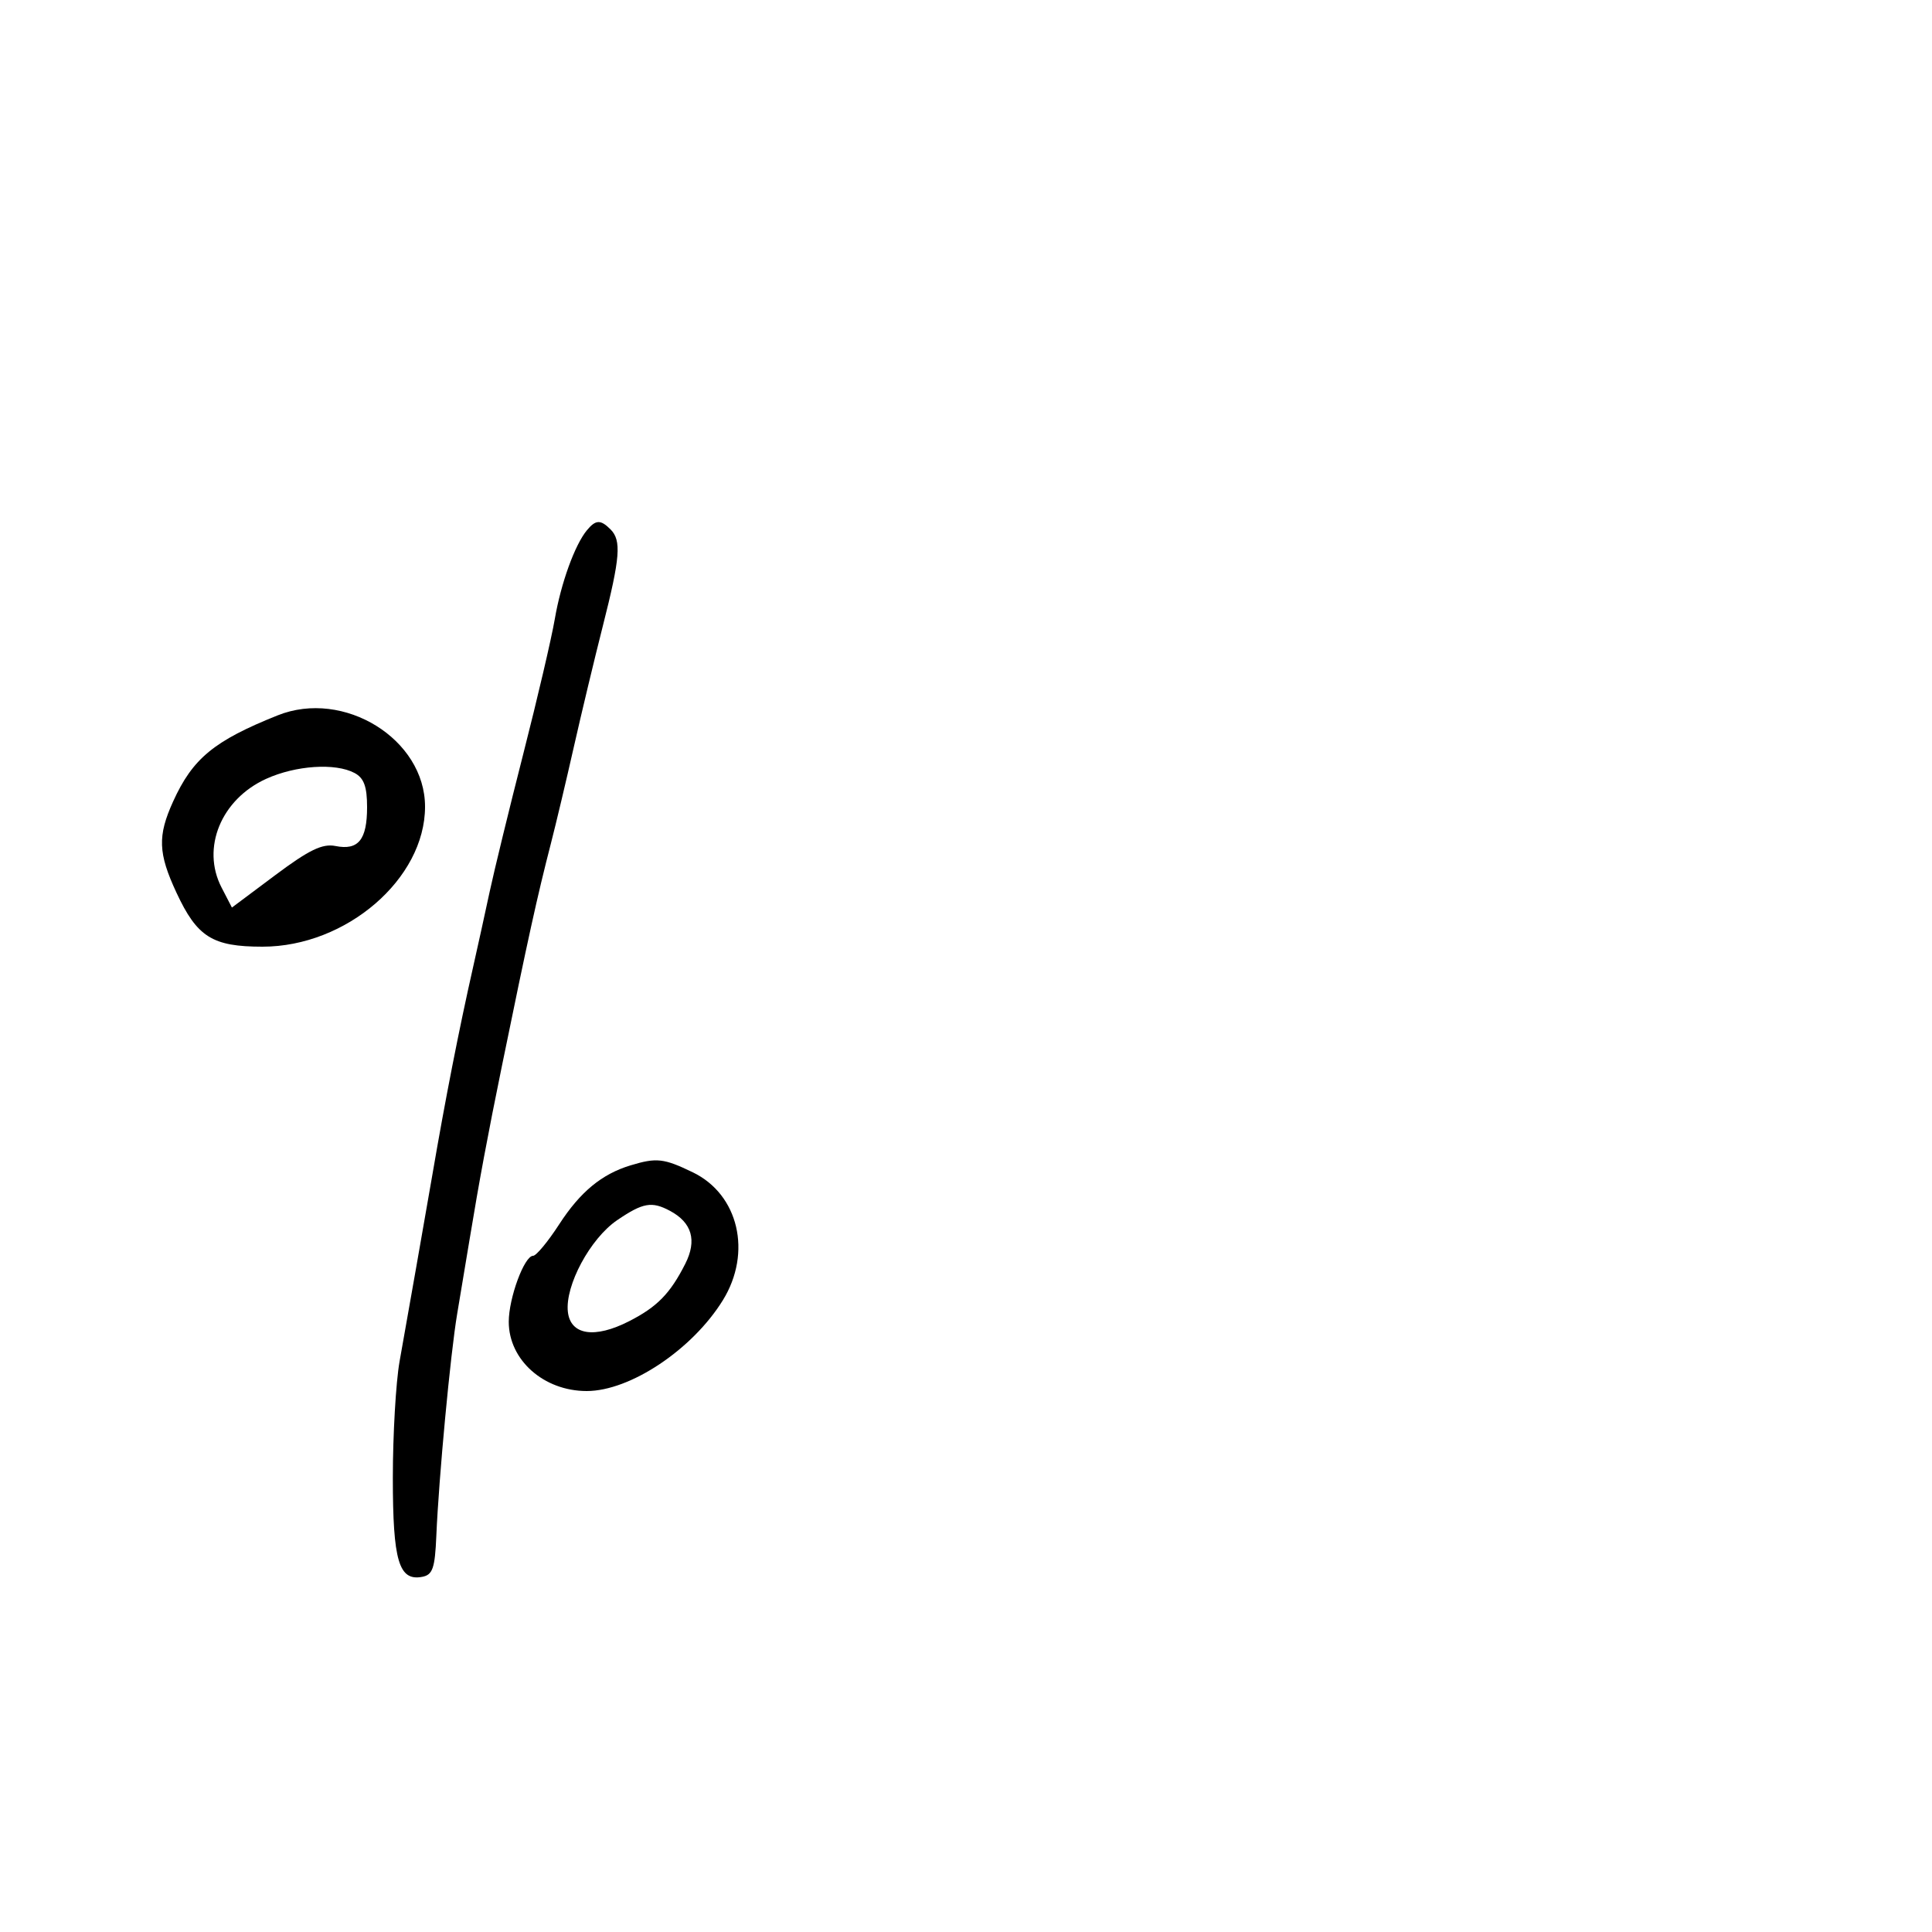 <svg xmlns="http://www.w3.org/2000/svg" width="300" height="300" viewBox="0 0 300 300" version="1.1">
	<path d="M 91.144 82.327 C 89.257 84.600, 87.099 90.564, 86.145 96.145 C 85.641 99.090, 83.447 108.475, 81.270 117 C 79.093 125.525, 76.734 135.200, 76.027 138.500 C 75.320 141.800, 74.183 146.975, 73.500 150 C 71.251 159.960, 69.150 170.668, 67.124 182.500 C 66.559 185.800, 65.419 192.325, 64.591 197 C 63.763 201.675, 62.616 208.163, 62.042 211.417 C 61.469 214.671, 61 222.798, 61 229.476 C 61 242.397, 61.934 245.541, 65.566 244.849 C 67.186 244.540, 67.541 243.507, 67.753 238.490 C 68.135 229.465, 69.942 210.214, 70.992 204 C 71.502 200.975, 72.366 195.800, 72.910 192.500 C 74.438 183.238, 75.715 176.389, 77.942 165.500 C 82.003 145.652, 83.424 139.197, 85.537 131 C 86.317 127.975, 87.921 121.225, 89.101 116 C 90.281 110.775, 92.316 102.288, 93.623 97.141 C 96.308 86.567, 96.517 83.917, 94.800 82.200 C 93.261 80.661, 92.504 80.688, 91.144 82.327 M 43.110 111.083 C 33.238 115.032, 29.919 117.767, 26.883 124.452 C 24.450 129.809, 24.548 132.487, 27.403 138.618 C 30.612 145.511, 32.986 147, 40.762 147 C 53.765 147, 66 136.462, 66 125.264 C 66 114.771, 53.401 106.966, 43.110 111.083 M 41.328 120.938 C 34.334 124.114, 31.229 131.674, 34.400 137.807 L 36.012 140.923 42.751 135.885 C 47.998 131.963, 50.067 130.963, 52.099 131.370 C 55.641 132.078, 57 130.404, 57 125.335 C 57 122.142, 56.514 120.810, 55.066 120.035 C 52.085 118.440, 45.941 118.844, 41.328 120.938 M 97.914 180.956 C 93.438 182.312, 90.094 185.075, 86.826 190.118 C 85.087 192.803, 83.266 195, 82.781 195 C 81.417 195, 79 201.551, 79 205.245 C 79 211.177, 84.428 216, 91.104 216 C 97.850 216, 107.524 209.547, 112.247 201.896 C 116.810 194.505, 114.695 185.483, 107.594 182.045 C 103.075 179.858, 101.953 179.732, 97.914 180.956 M 95.839 189.463 C 91.653 192.308, 87.712 199.638, 88.180 203.711 C 88.594 207.318, 92.333 207.891, 97.674 205.165 C 102.045 202.935, 104.064 200.872, 106.410 196.241 C 108.247 192.614, 107.450 189.846, 104.043 188.023 C 101.206 186.505, 99.840 186.745, 95.839 189.463" stroke="none" fill="black" fill-rule="evenodd"/>
</svg>